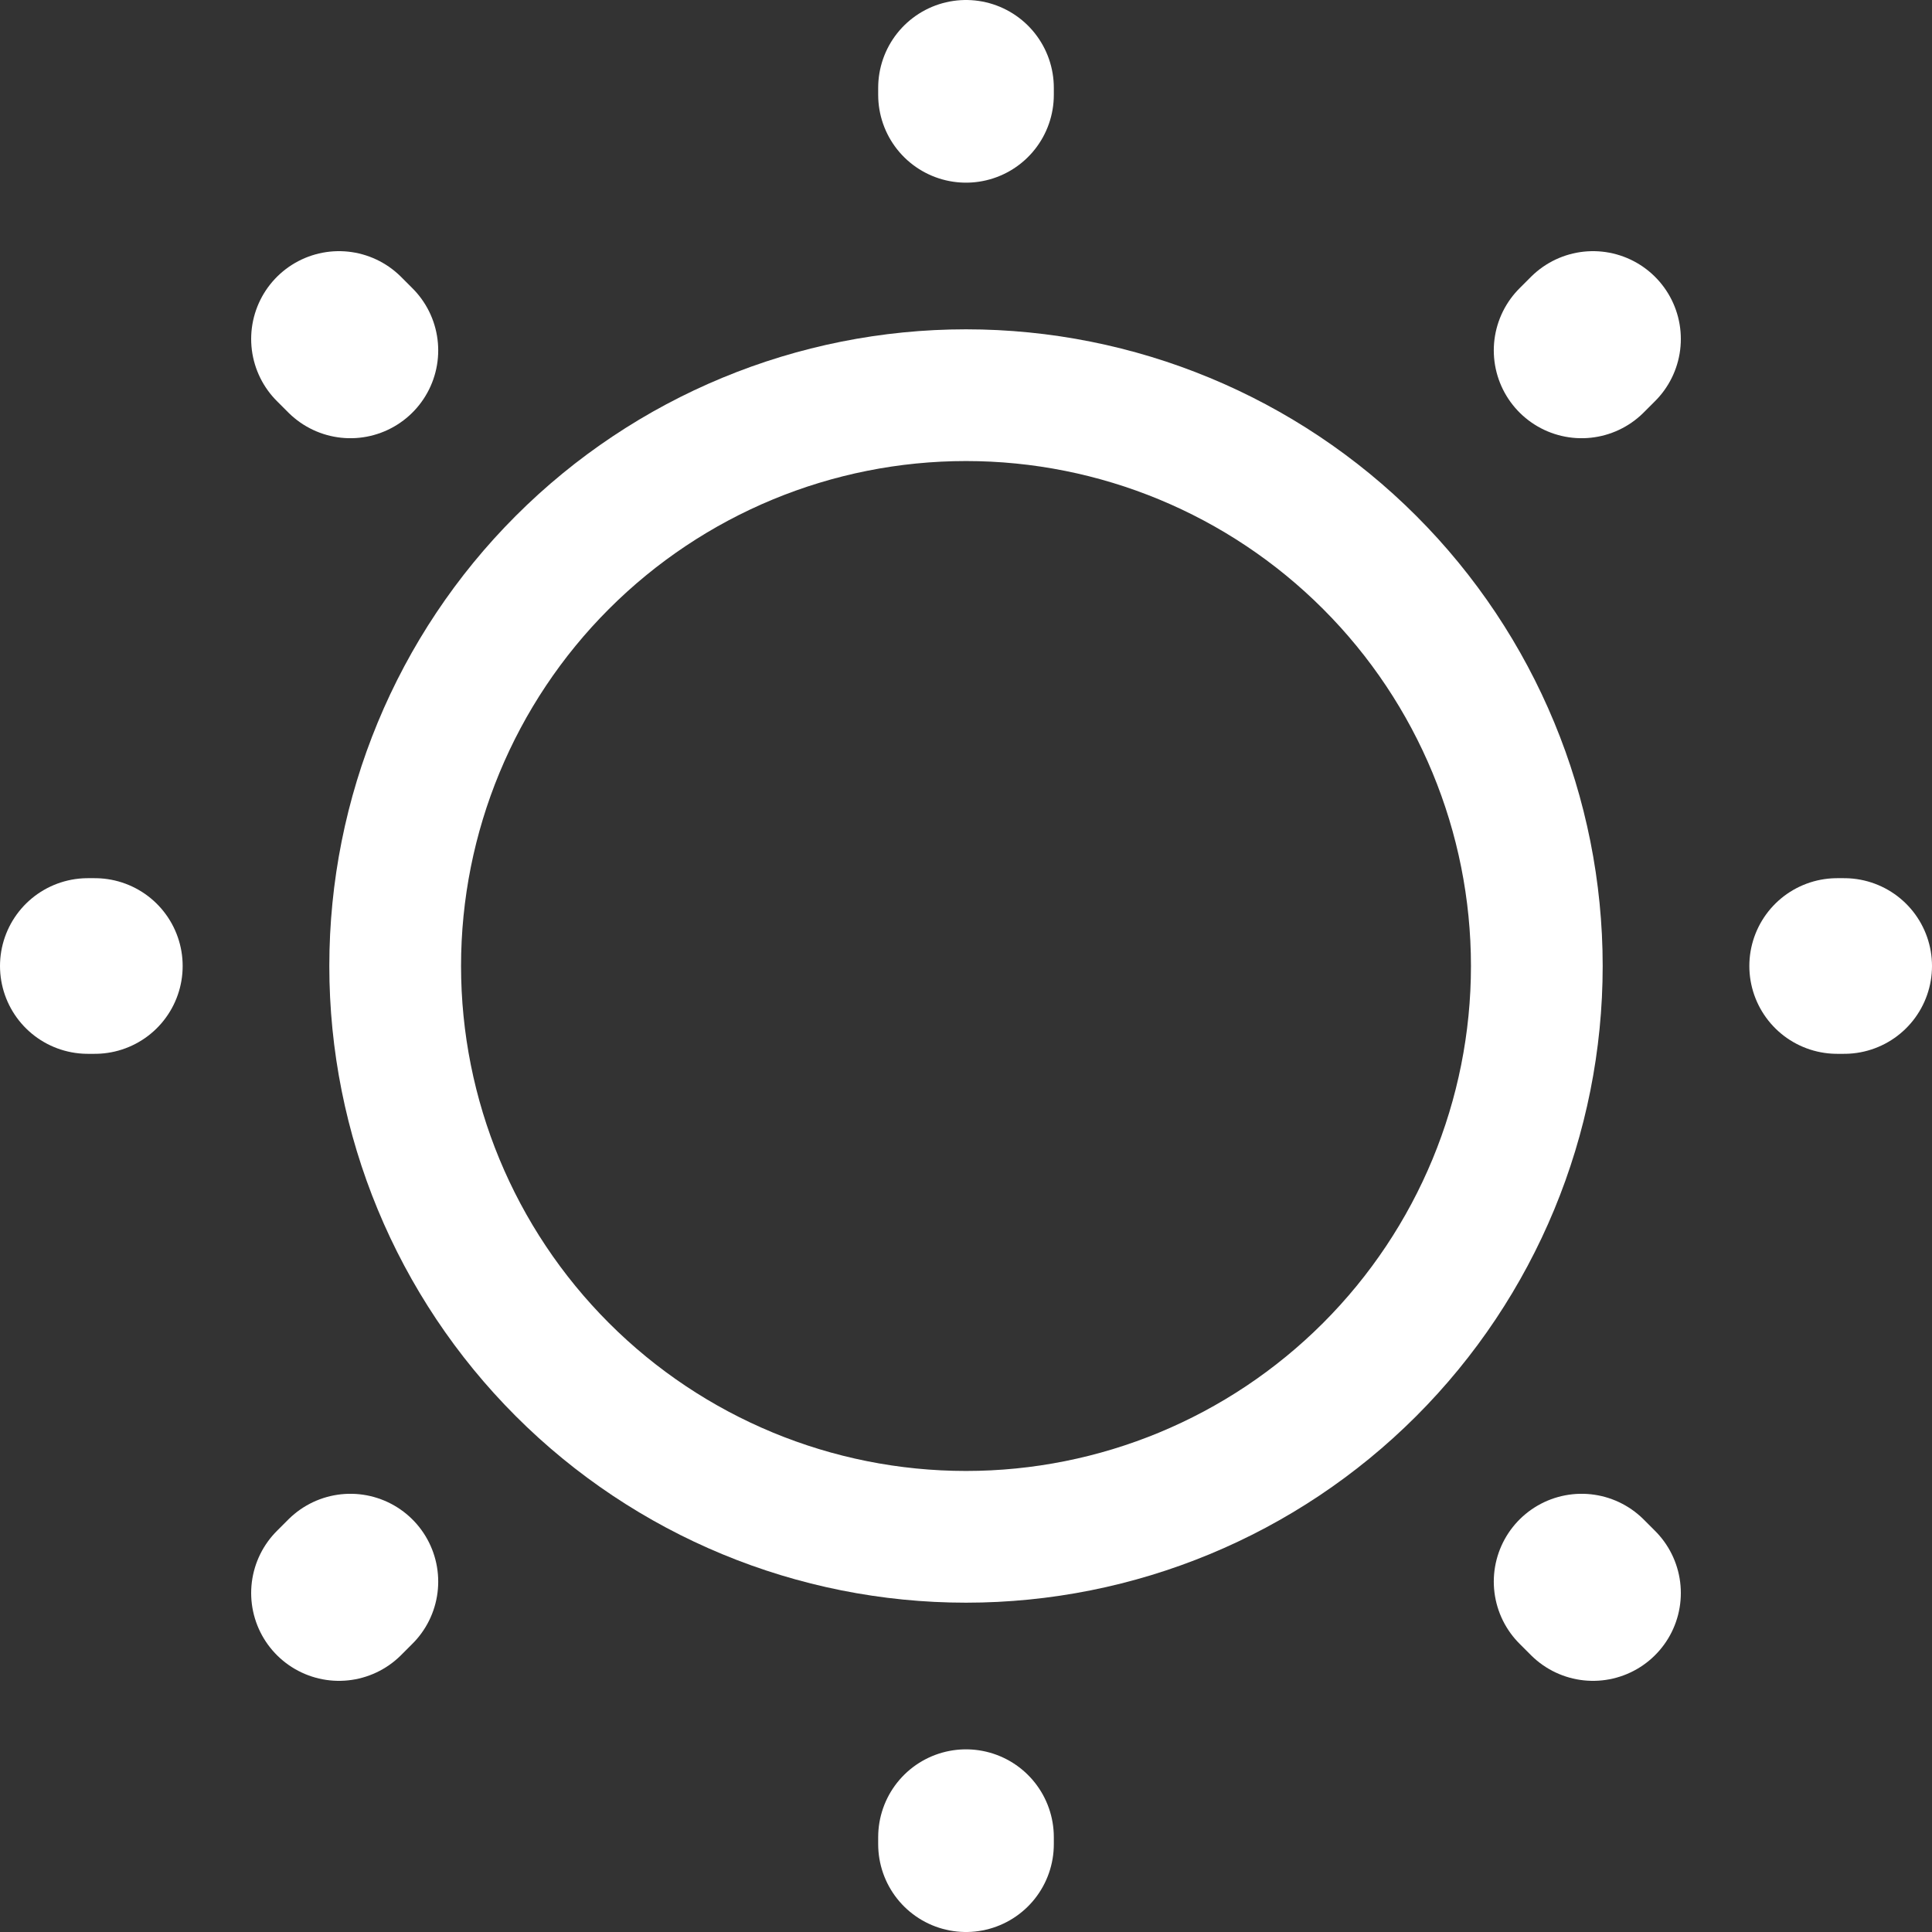 <svg width="22" height="22" viewBox="0 0 22 22" fill="none" xmlns="http://www.w3.org/2000/svg">
<rect x="0" y="0" width="22" height="22" fill="#333333" stroke="none"/>
<path d="M11 17.5C9.276 17.5 7.623 16.815 6.404 15.596C5.185 14.377 4.5 12.724 4.5 11C4.5 9.276 5.185 7.623 6.404 6.404C7.623 5.185 9.276 4.5 11 4.5C12.724 4.5 14.377 5.185 15.596 6.404C16.815 7.623 17.5 9.276 17.5 11C17.5 12.724 16.815 14.377 15.596 15.596C14.377 16.815 12.724 17.5 11 17.5Z" stroke="white" stroke-width="1.5" stroke-linecap="round" stroke-linejoin="round"/>
<path d="M3.86 18.14L3.99 18.01M3.99 3.99L3.86 3.86M18.14 18.14L18.01 18.01M11 1.08V1M11 21V20.92M20.92 11H21M1 11H1.08M18.01 3.99L18.14 3.86" stroke="white" stroke-width="2" stroke-linecap="round" stroke-linejoin="round"/>
</svg>
